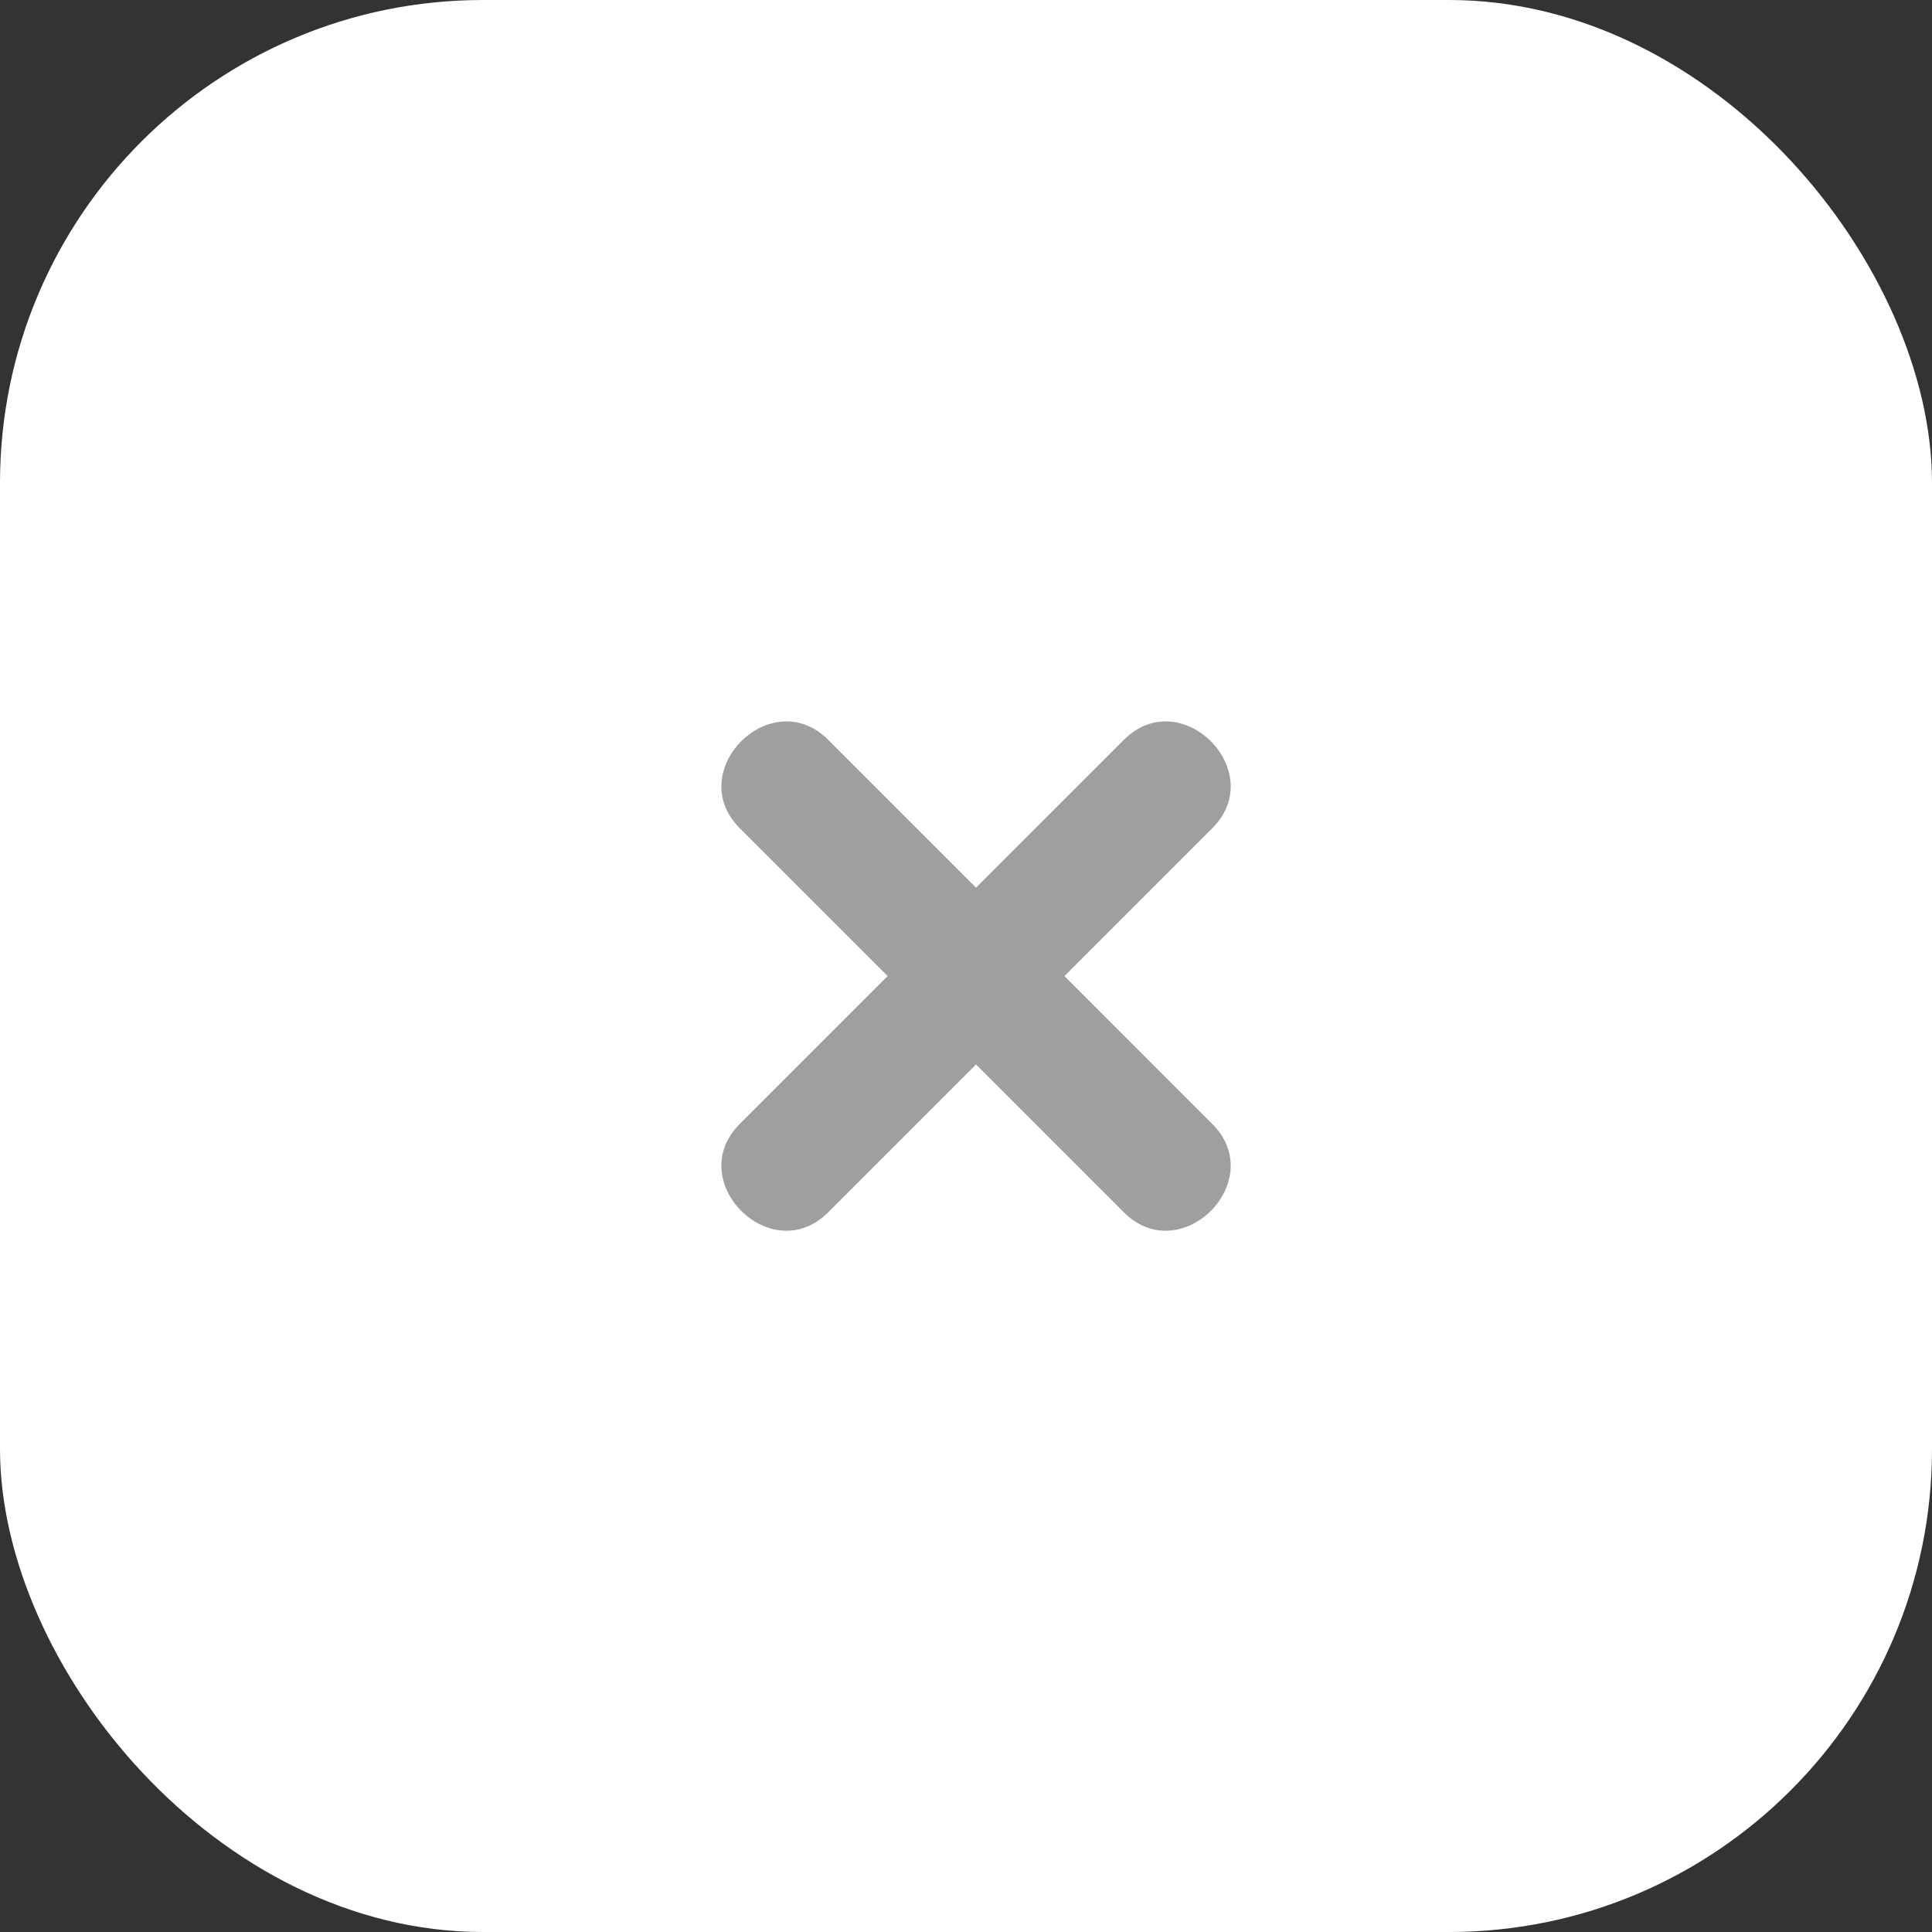 <svg width="32" height="32" viewBox="0 0 32 32" fill="none" xmlns="http://www.w3.org/2000/svg">
<rect x="0" y="0" width="32" height="32" fill="#333333" stroke="none"/>
<rect width="32" height="32" rx="8" fill="white"/>
<path d="M18.615 12.254L16.166 14.702L13.718 12.254C12.773 11.309 11.309 12.774 12.253 13.718L14.702 16.167L12.253 18.616C11.309 19.56 12.773 21.024 13.717 20.08L16.166 17.631L18.615 20.08C19.559 21.024 21.024 19.56 20.079 18.616L17.631 16.167L20.079 13.718C21.024 12.774 19.559 11.309 18.615 12.254Z" fill="#A09F9F"/>
</svg>
